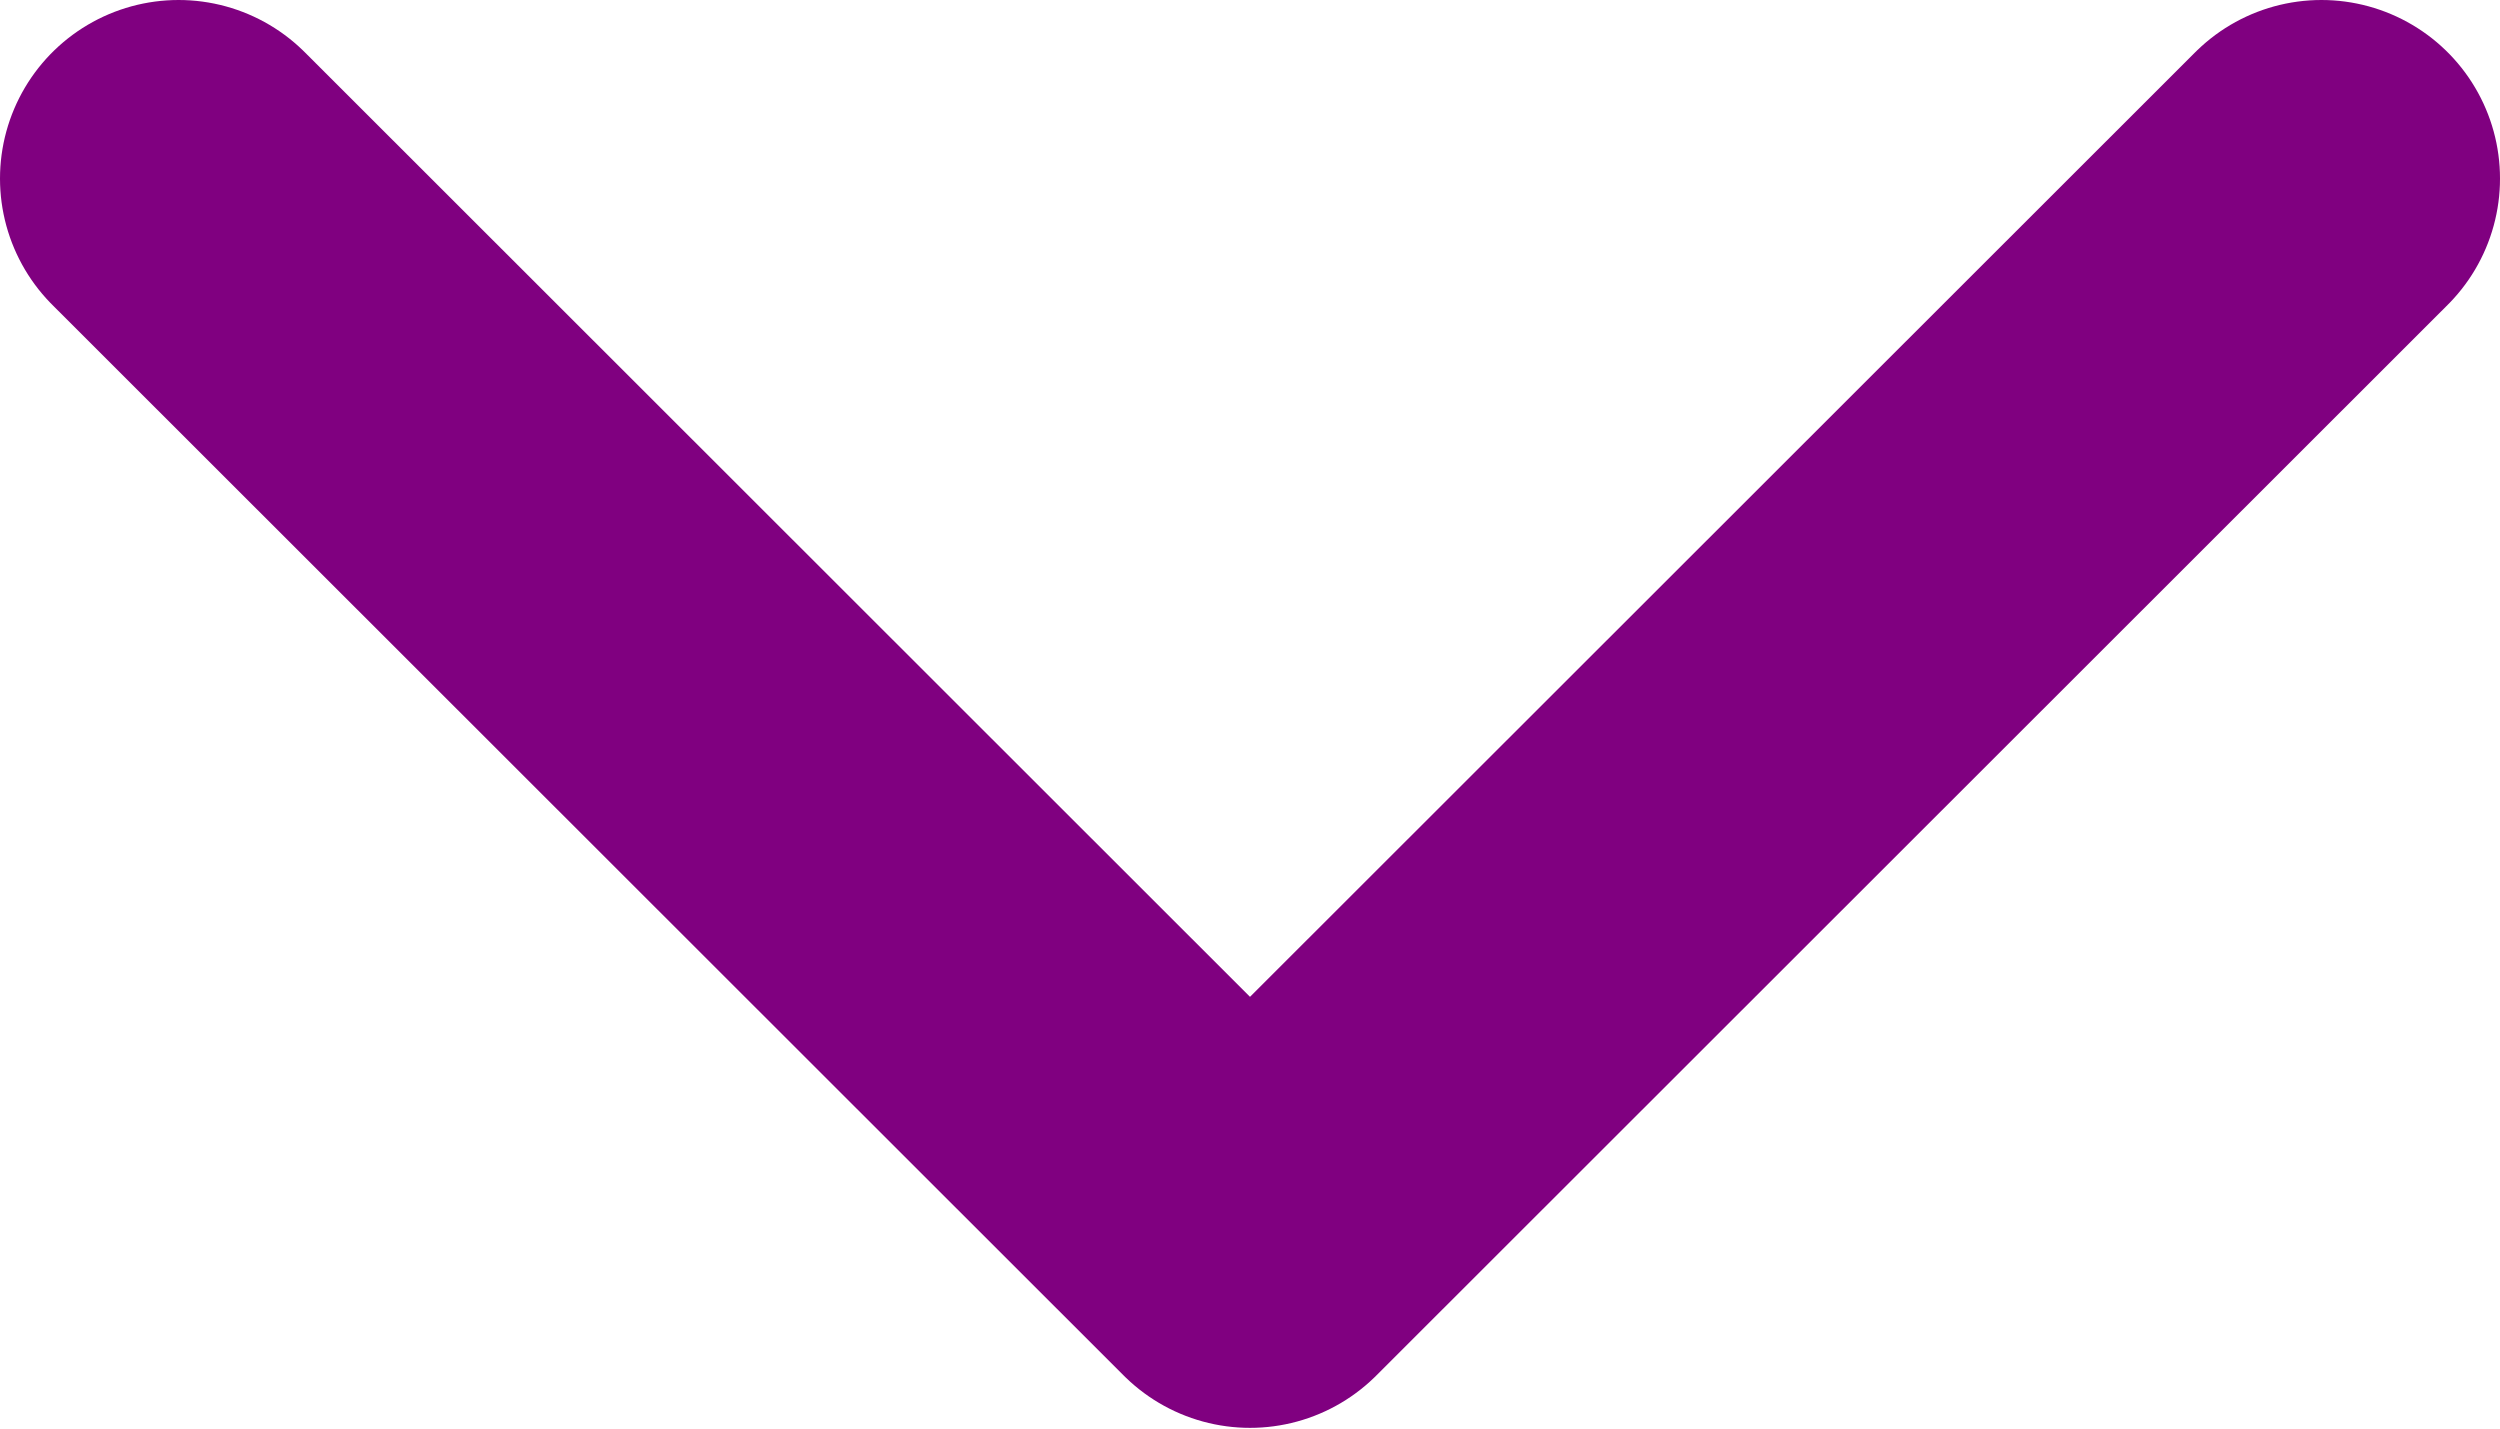 <svg width="14" height="8" viewBox="0 0 14 8" fill="none" xmlns="http://www.w3.org/2000/svg">
<path d="M1 1L7 6.996L13 1" stroke="#800080" stroke-width="2" stroke-linecap="round" stroke-linejoin="round"/>
</svg>
